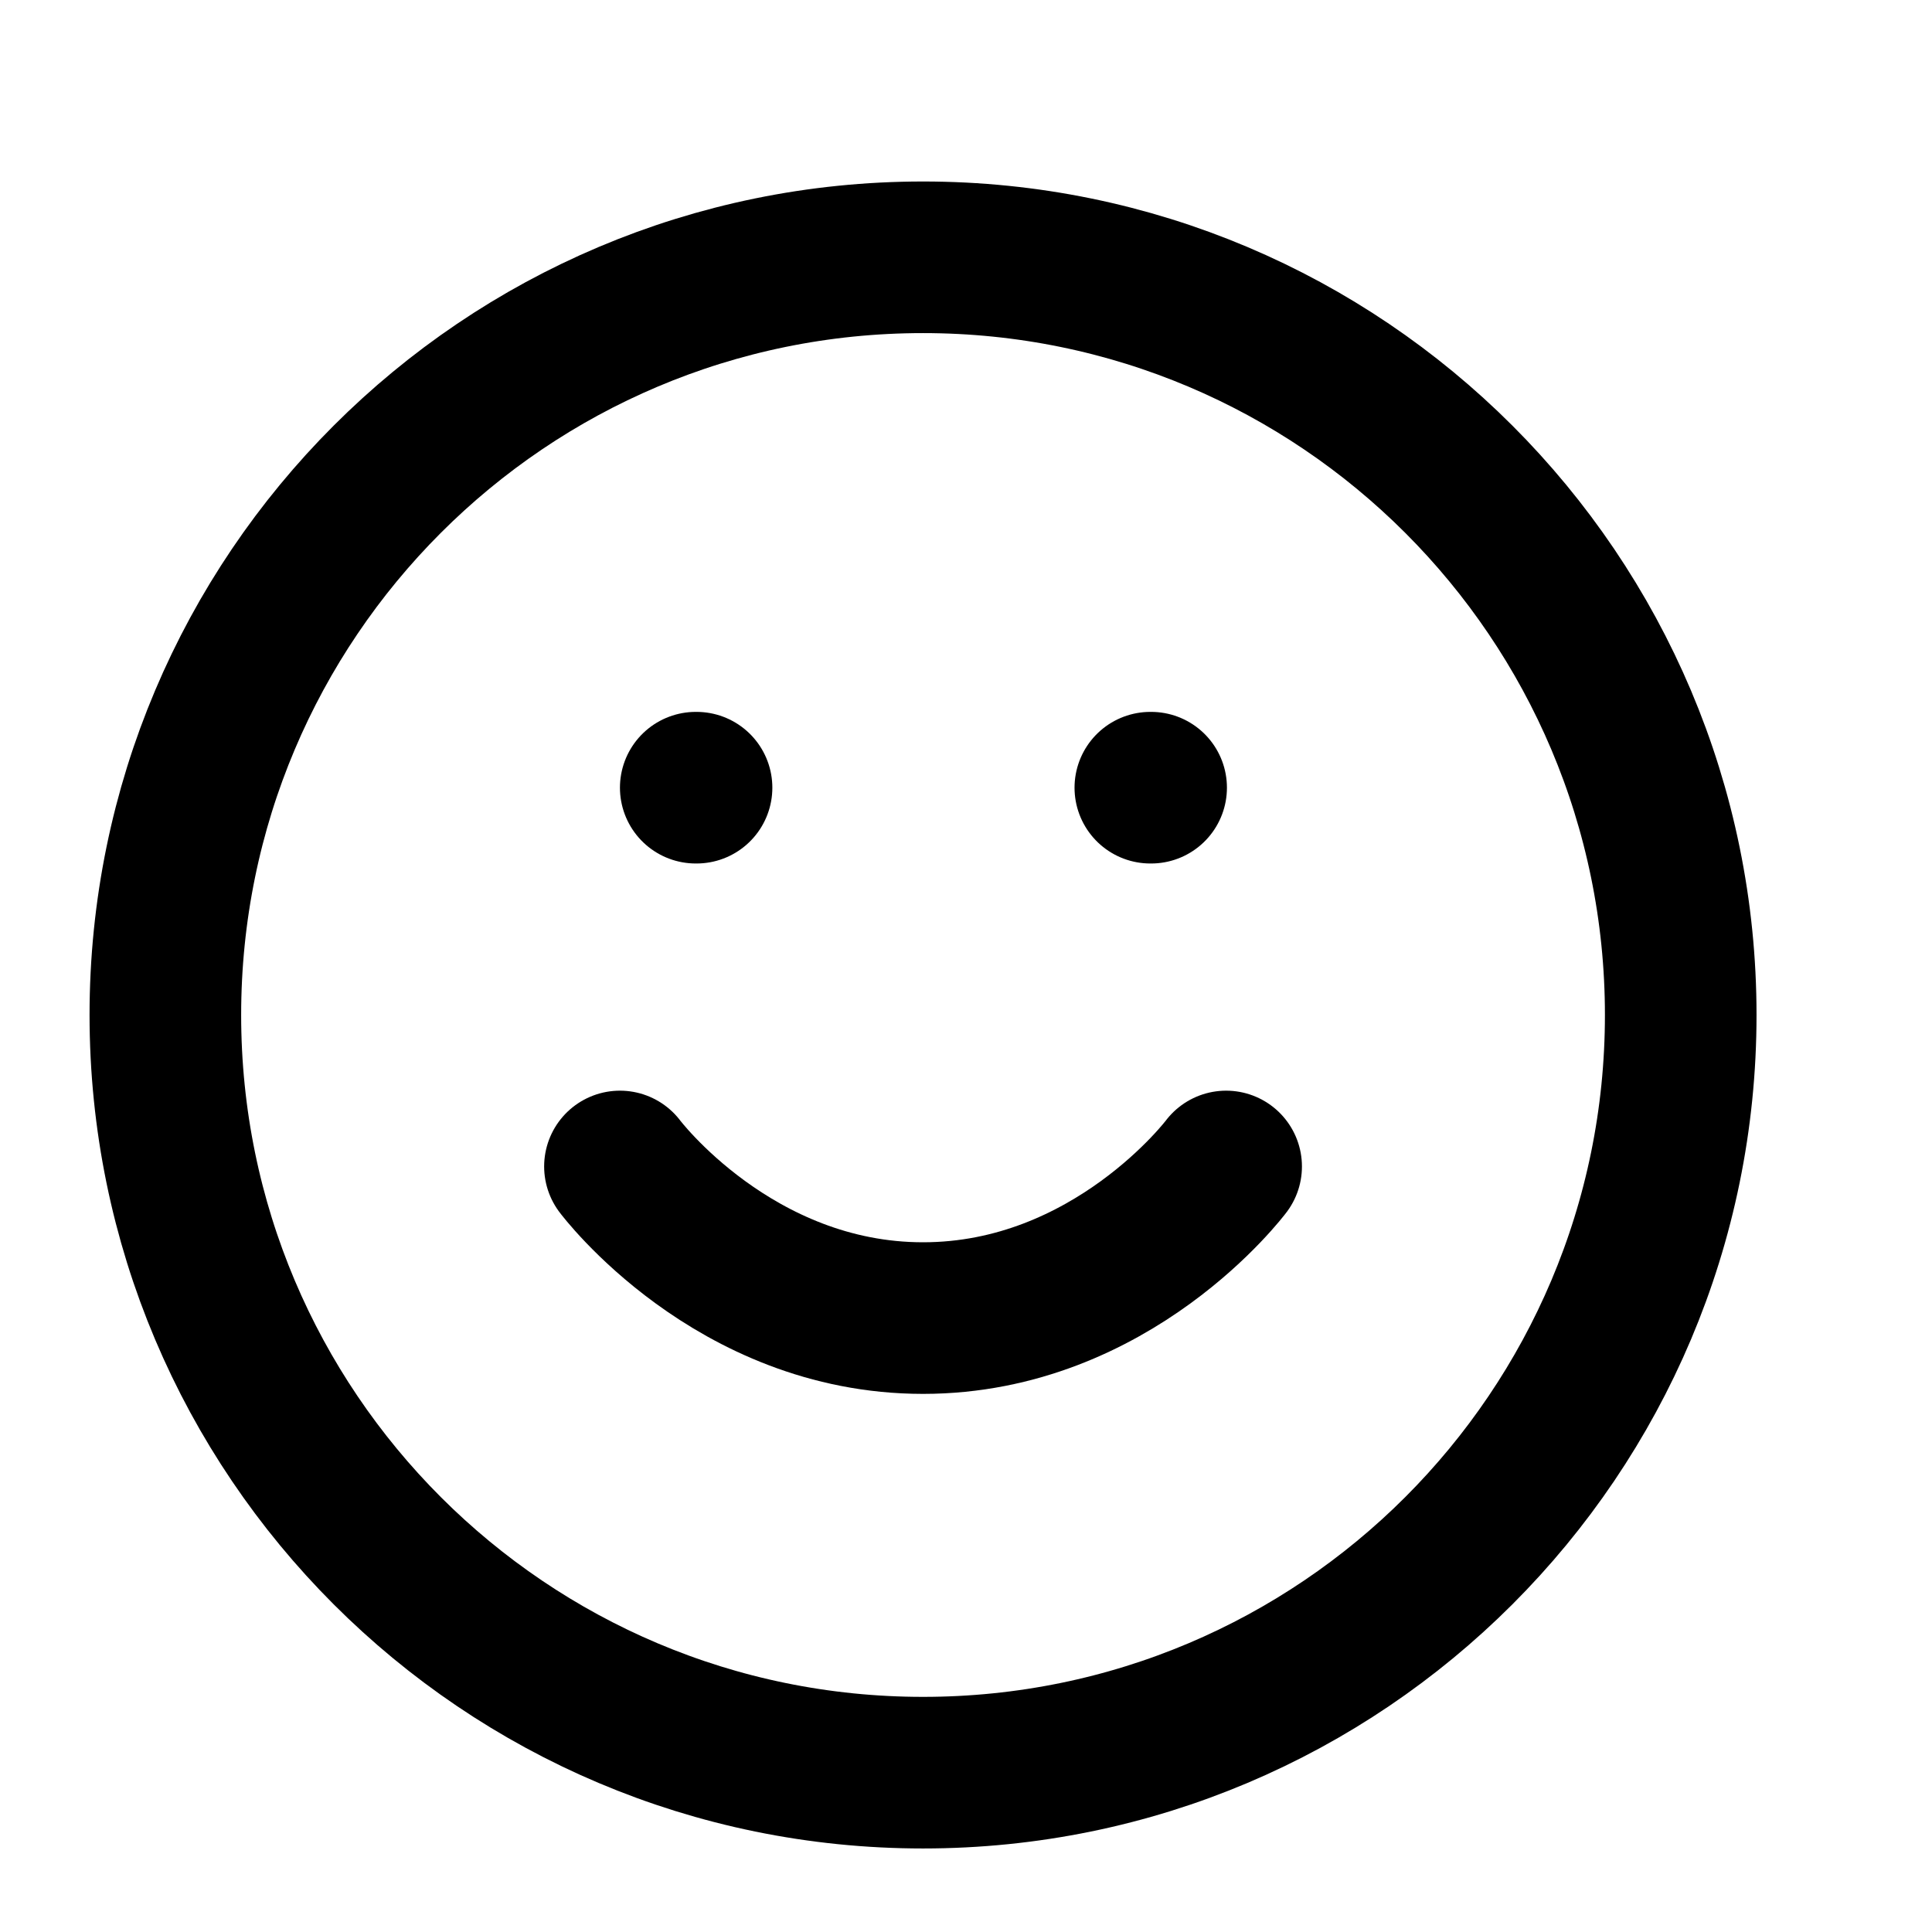 <svg width="17" height="17" viewBox="0 0 17 17" fill="none" xmlns="http://www.w3.org/2000/svg">
<g clip-path="url(#clip0_481_2482)">
<path d="M8.122 15.598C11.804 15.598 14.789 12.613 14.789 8.931C14.789 5.249 11.804 2.264 8.122 2.264C4.44 2.264 1.455 5.249 1.455 8.931C1.455 12.613 4.44 15.598 8.122 15.598Z" stroke="currentColor" stroke-width="1.334" stroke-linecap="round" stroke-linejoin="round"/>
<path d="M5.455 10.264C5.455 10.264 6.455 11.598 8.122 11.598C9.789 11.598 10.789 10.264 10.789 10.264" stroke="currentColor" stroke-width="1.334" stroke-linecap="round" stroke-linejoin="round"/>
<path d="M6.122 6.931H6.129" stroke="currentColor" stroke-width="1.334" stroke-linecap="round" stroke-linejoin="round"/>
<path d="M10.122 6.931H10.129" stroke="currentColor" stroke-width="1.334" stroke-linecap="round" stroke-linejoin="round"/>
</g>
<defs>
<clipPath id="clip0_481_2482">
<rect width="16" height="16" fill="white" transform="translate(0.122 0.931)"/>
</clipPath>
</defs>
</svg>
